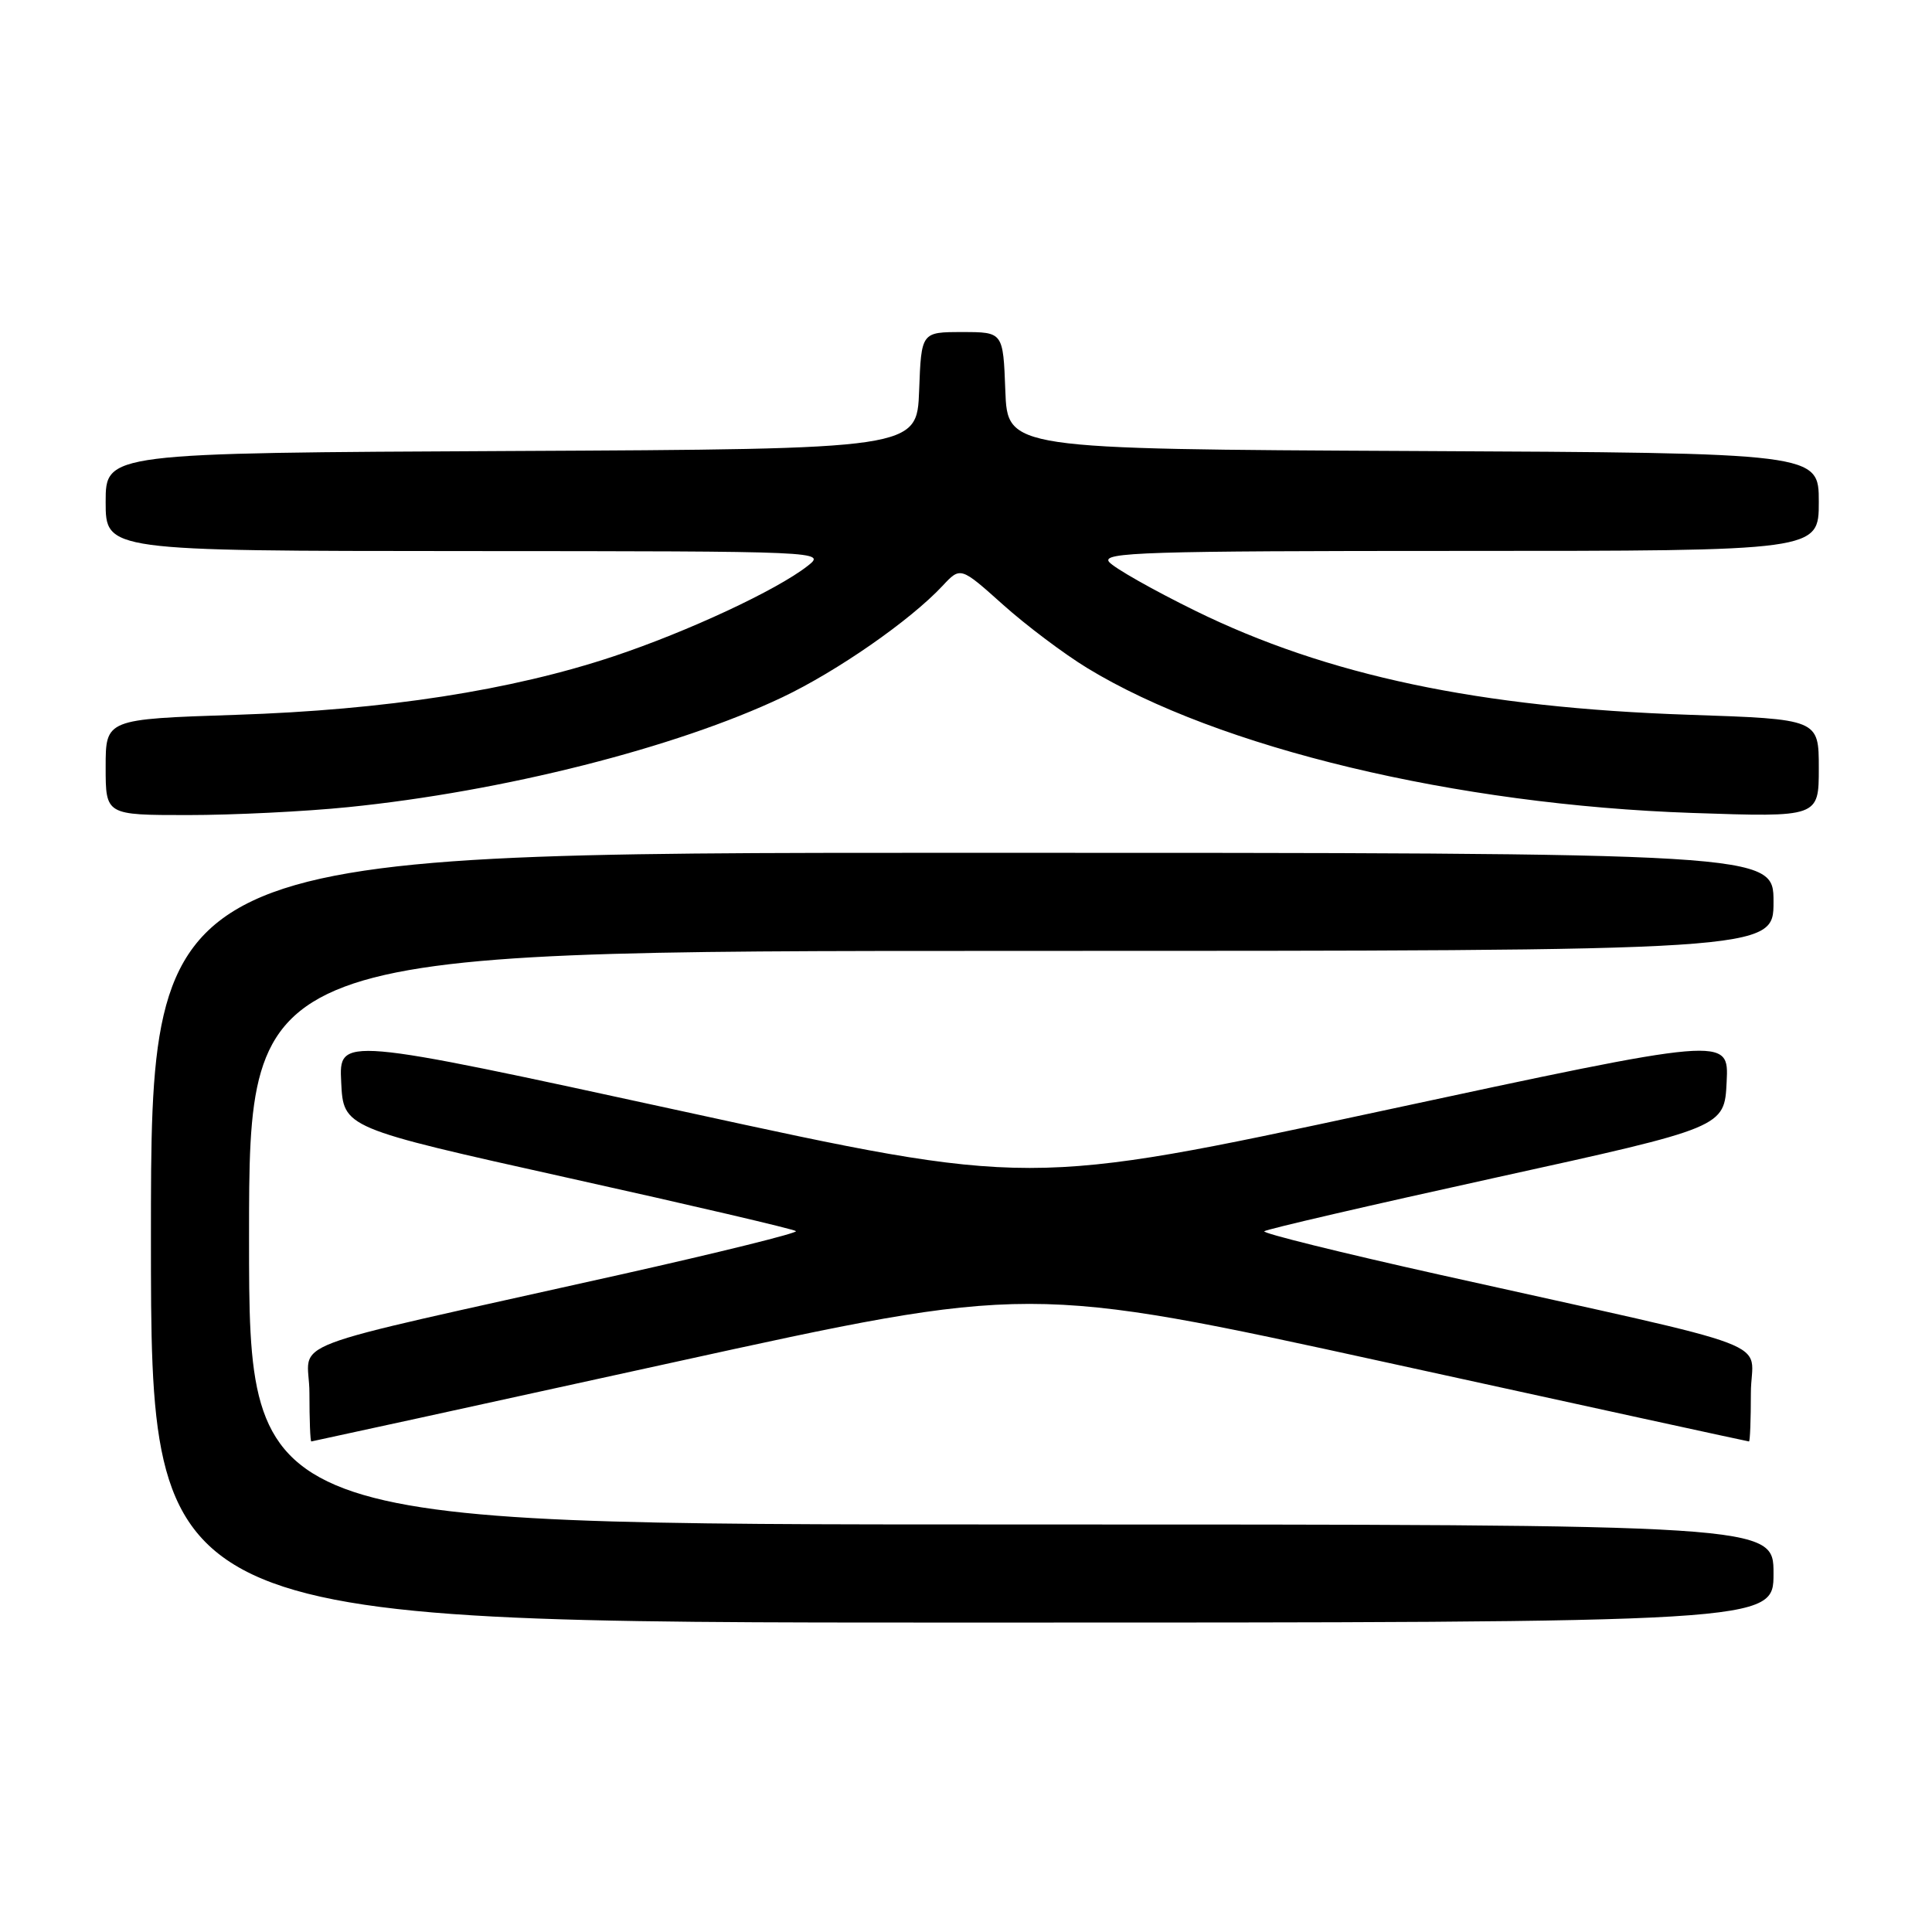 <?xml version="1.0" encoding="UTF-8" standalone="no"?>
<!DOCTYPE svg PUBLIC "-//W3C//DTD SVG 1.1//EN" "http://www.w3.org/Graphics/SVG/1.1/DTD/svg11.dtd" >
<svg xmlns="http://www.w3.org/2000/svg" xmlns:xlink="http://www.w3.org/1999/xlink" version="1.1" viewBox="0 0 256 256">
 <g >
 <path fill="currentColor"
d=" M 235.00 208.50 C 235.00 202.00 235.00 202.00 134.00 202.00 C 33.00 202.00 33.00 202.00 33.00 164.00 C 33.00 126.00 33.00 126.00 134.00 126.00 C 235.00 126.00 235.00 126.00 235.00 119.50 C 235.00 113.00 235.00 113.00 127.50 113.00 C 20.00 113.00 20.00 113.00 20.00 164.00 C 20.00 215.00 20.00 215.00 127.50 215.00 C 235.00 215.00 235.00 215.00 235.00 208.50 Z  M 88.95 180.58 C 136.39 170.17 136.39 170.17 183.95 180.58 C 210.10 186.31 231.61 191.00 231.75 191.00 C 231.89 191.00 232.00 188.12 232.00 184.59 C 232.00 177.26 237.35 179.30 190.78 168.91 C 177.73 166.00 167.26 163.41 167.52 163.15 C 167.77 162.89 181.60 159.69 198.24 156.03 C 228.50 149.38 228.50 149.38 228.79 143.35 C 229.09 137.32 229.09 137.32 182.73 147.28 C 136.36 157.25 136.36 157.25 90.64 147.29 C 44.91 137.34 44.91 137.34 45.21 143.39 C 45.50 149.45 45.50 149.45 75.26 156.07 C 91.62 159.70 105.22 162.88 105.47 163.13 C 105.72 163.38 95.25 165.97 82.21 168.89 C 35.58 179.33 41.00 177.27 41.00 184.59 C 41.00 188.12 41.11 191.00 41.25 191.00 C 41.39 190.99 62.85 186.31 88.95 180.58 Z  M 46.14 106.95 C 66.68 104.87 89.54 99.09 103.65 92.40 C 110.93 88.94 120.60 82.22 124.89 77.63 C 127.27 75.08 127.27 75.08 132.89 80.11 C 135.97 82.87 141.00 86.65 144.05 88.51 C 161.42 99.11 192.88 106.65 224.25 107.72 C 241.00 108.29 241.00 108.29 241.00 101.79 C 241.00 95.29 241.00 95.29 223.75 94.71 C 196.01 93.77 175.85 89.51 158.34 80.91 C 152.75 78.16 147.63 75.26 146.96 74.46 C 145.91 73.18 151.77 73.00 193.38 73.00 C 241.00 73.00 241.00 73.00 241.00 66.51 C 241.00 60.02 241.00 60.02 187.25 59.76 C 133.50 59.50 133.50 59.50 133.21 51.75 C 132.92 44.00 132.92 44.00 127.50 44.00 C 122.08 44.00 122.08 44.00 121.79 51.75 C 121.50 59.50 121.50 59.50 67.75 59.76 C 14.00 60.02 14.00 60.02 14.00 66.51 C 14.00 73.00 14.00 73.00 61.75 73.02 C 109.32 73.04 109.49 73.05 107.00 75.00 C 102.91 78.20 91.13 83.69 81.36 86.95 C 67.77 91.48 51.08 94.07 31.25 94.72 C 14.00 95.29 14.00 95.29 14.00 101.64 C 14.00 108.00 14.00 108.00 24.89 108.00 C 30.89 108.00 40.45 107.53 46.14 106.95 Z "/>
</g>
</svg>
